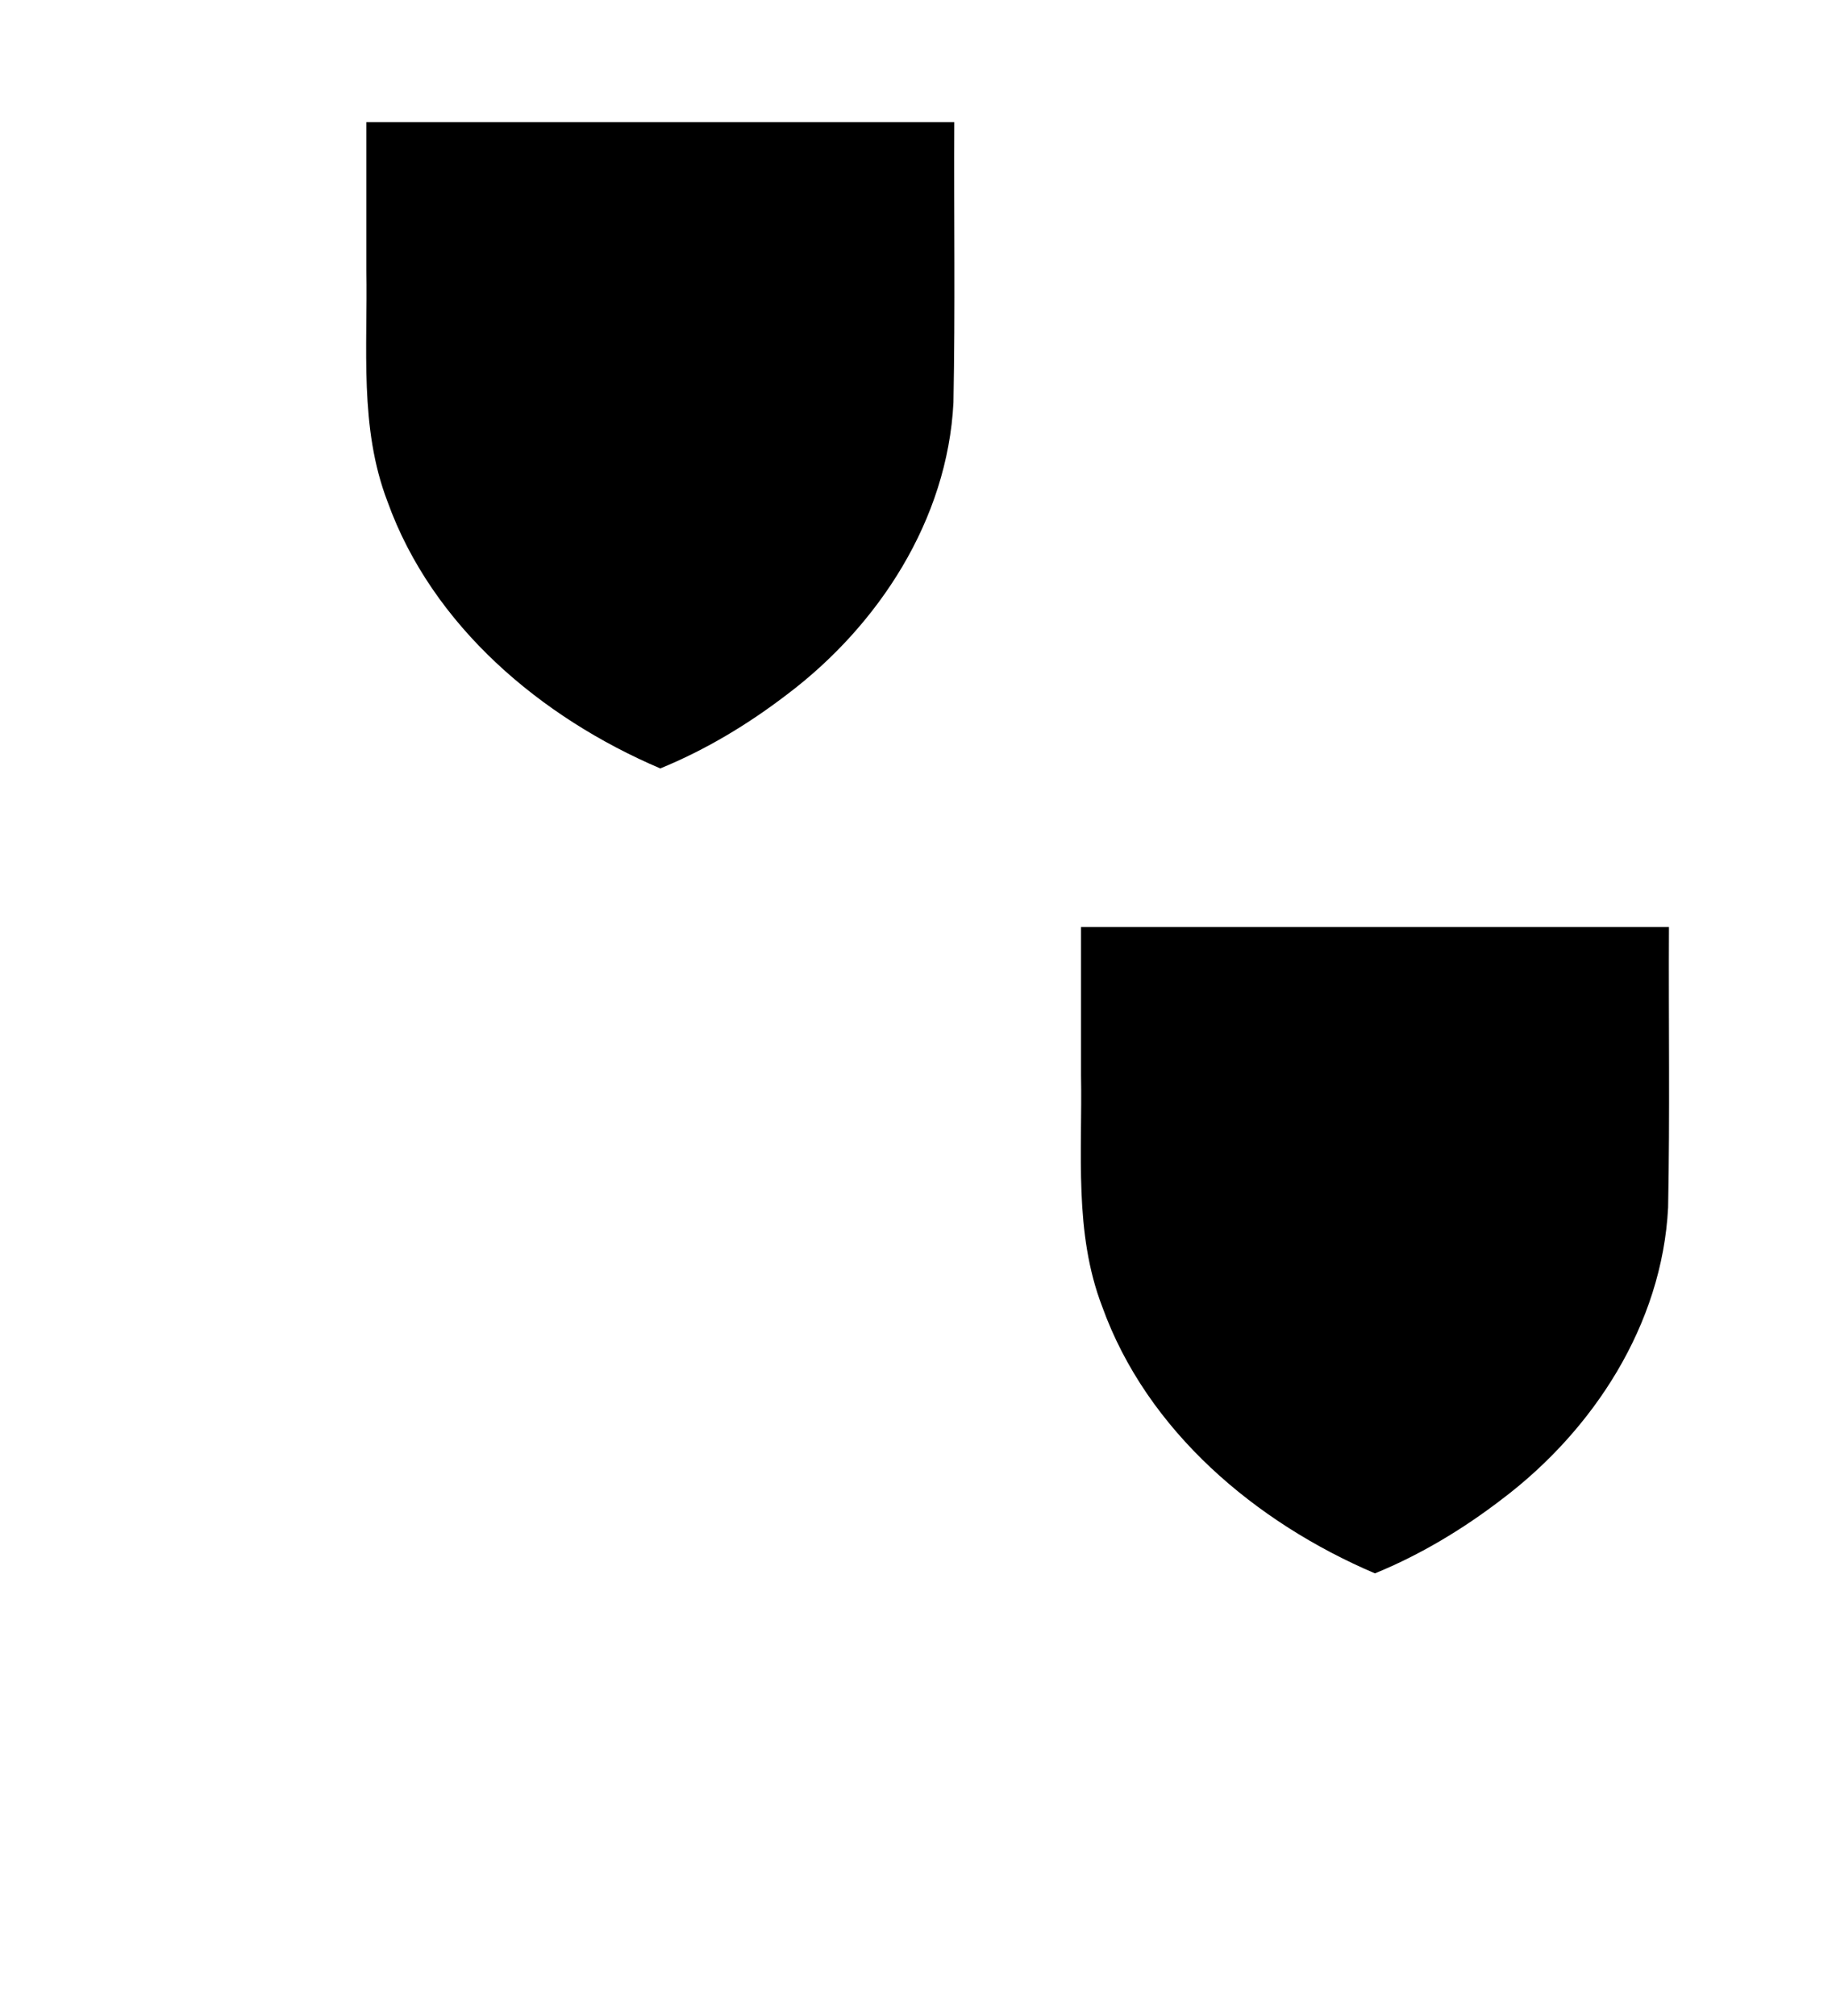 <?xml version="1.0" encoding="UTF-8"?>
<svg version="1.1" viewBox="0 0 100 110" xmlns="http://www.w3.org/2000/svg" xmlns:cc="http://creativecommons.org/ns#" xmlns:dc="http://purl.org/dc/elements/1.1/" xmlns:rdf="http://www.w3.org/1999/02/22-rdf-syntax-ns#" xmlns:xlink="http://www.w3.org/1999/xlink">
 <path id="path828" d="m52.09 6.667c-0.026 5.101 0.055 10.2-0.046 15.3-0.325 6.388-4.081 12.16-9.103 15.94-2.118 1.621-4.427 3.01-6.899 4.021-6.502-2.768-12.45-7.769-14.89-14.56-1.551-4.042-1.076-8.402-1.154-12.63v-8.076h32.09z"/>
 <use transform="translate(39.01 43.92)" width="100%" height="100%" xlink:href="#path828"/>
</svg>
